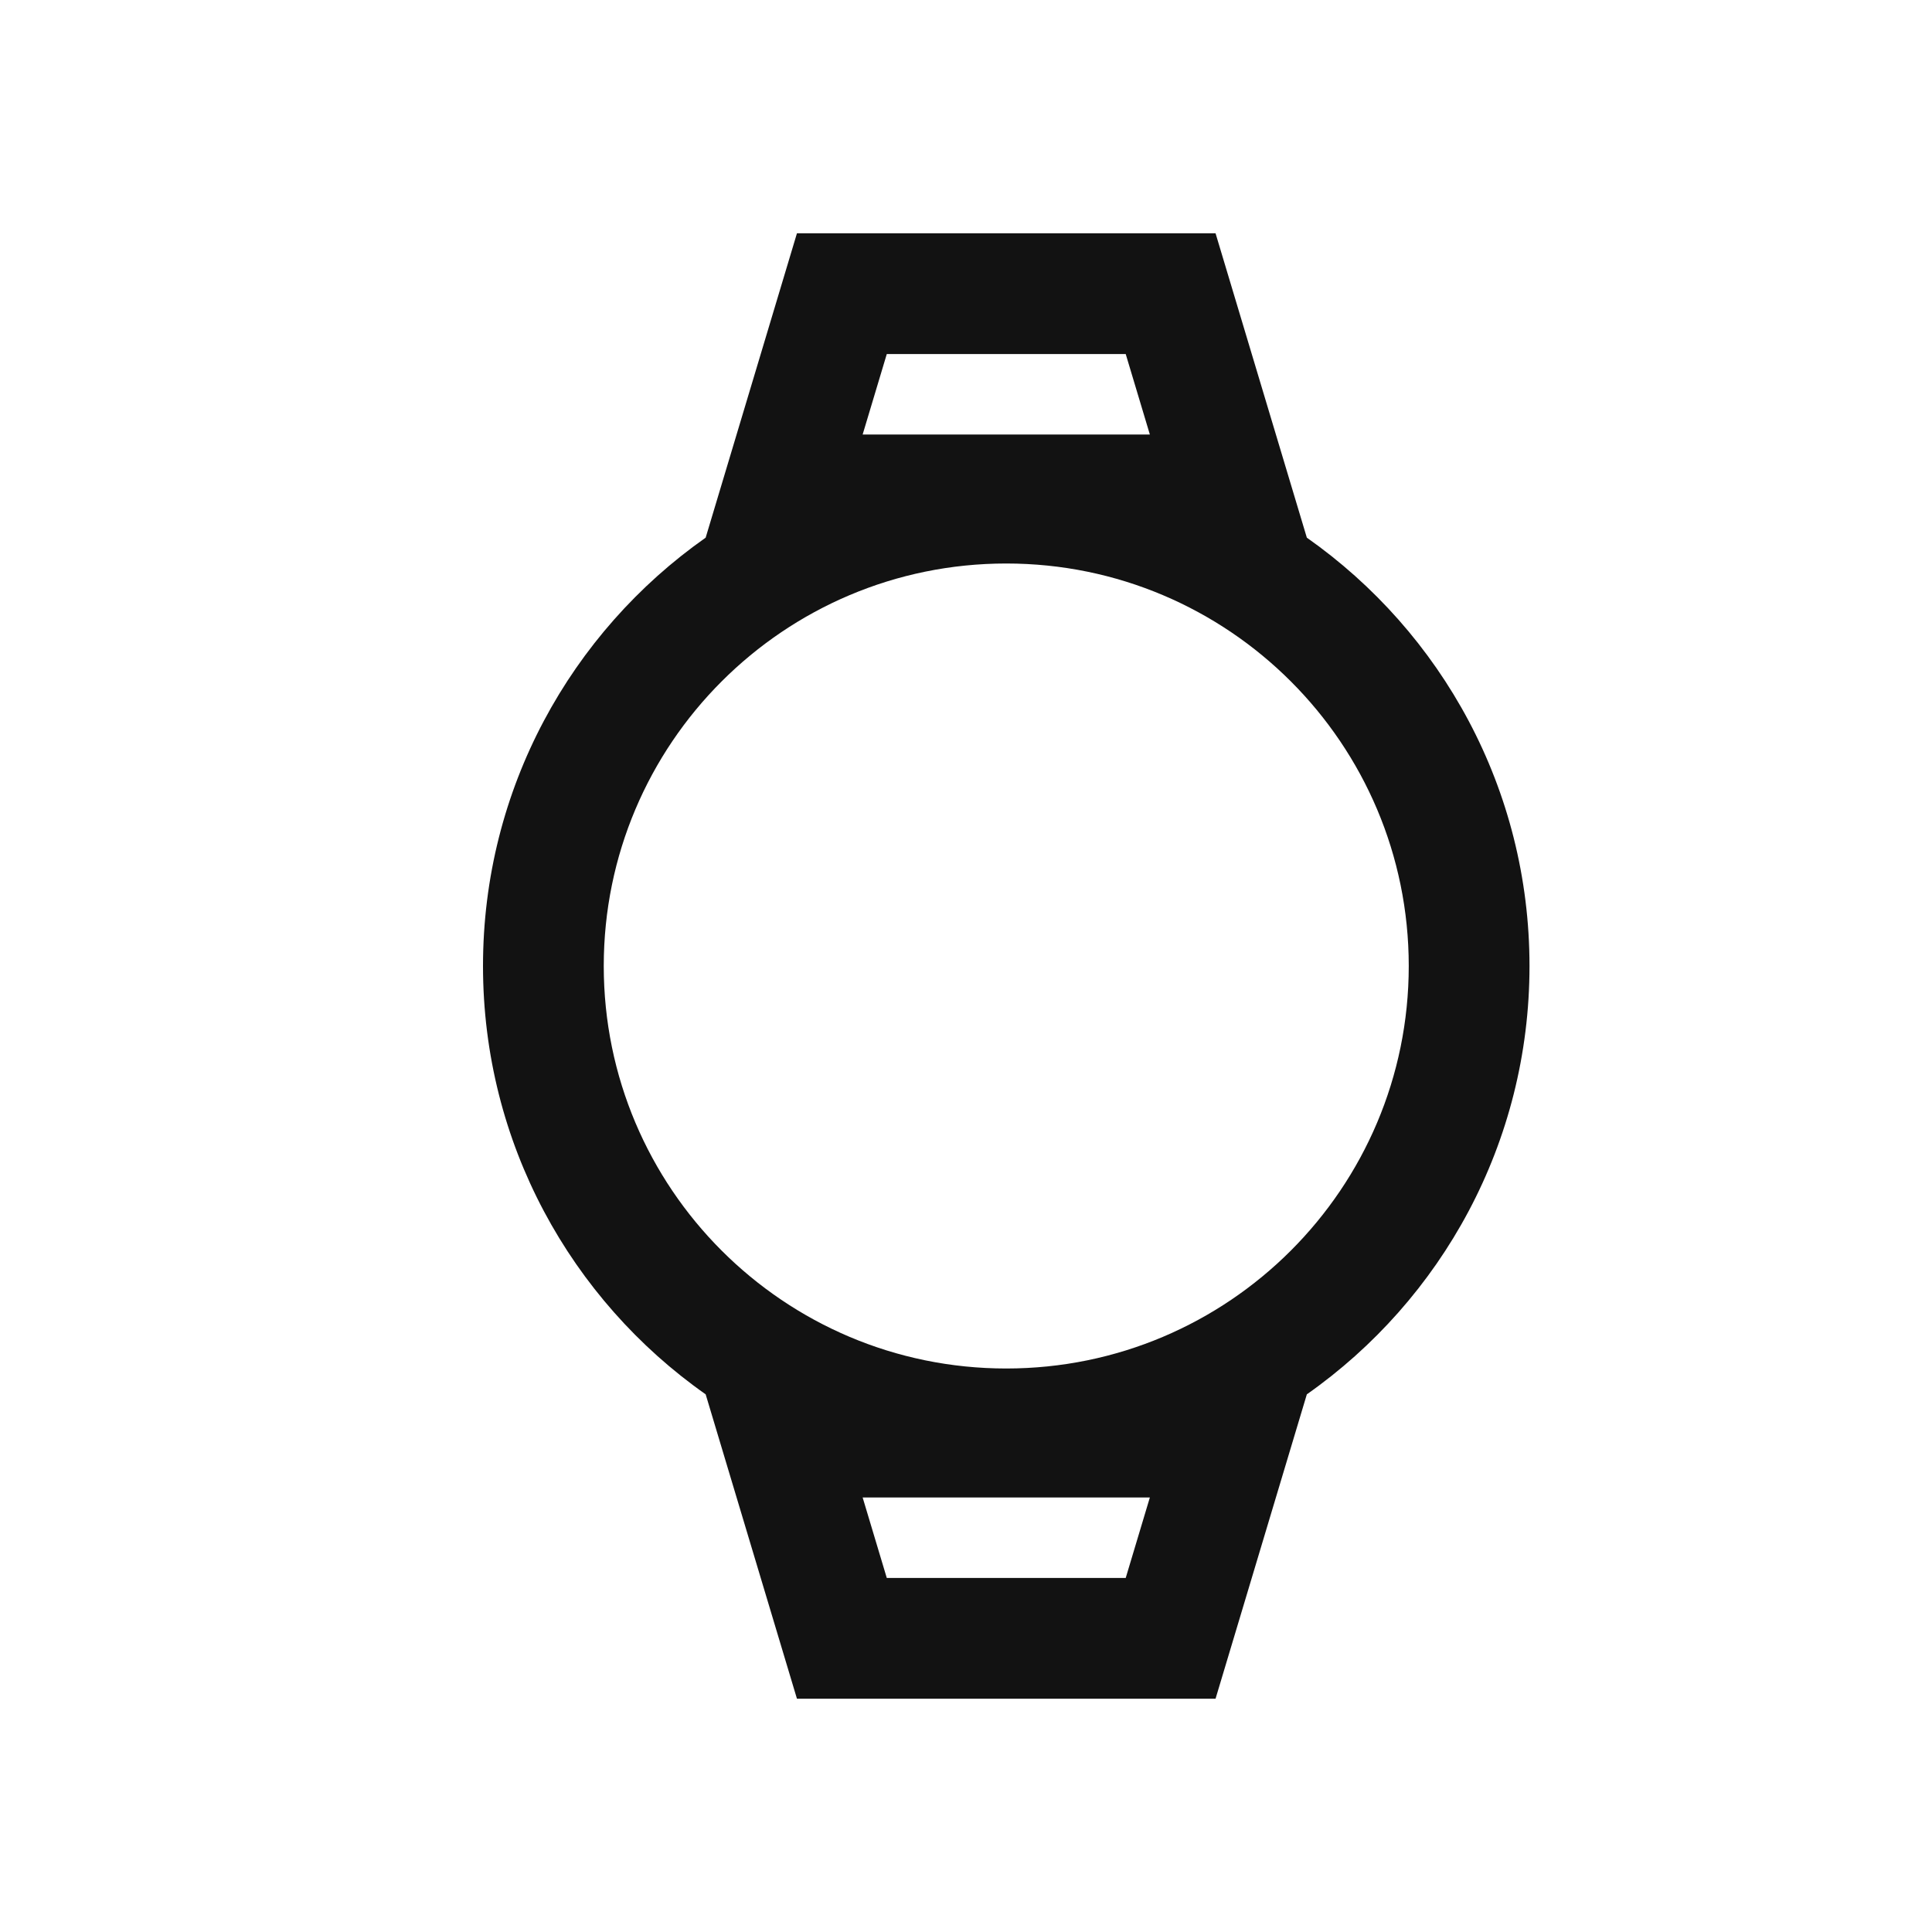 <svg width="24" height="24" viewBox="0 0 24 24" fill="none" xmlns="http://www.w3.org/2000/svg">
<path fill-rule="evenodd" clip-rule="evenodd" d="M15.1 2.898H9.9L8.766 6.679C7.093 7.855 6 9.8 6 12C6 14.2 7.093 16.145 8.766 17.321L9.9 21.102H15.1L16.234 17.321C17.907 16.145 19 14.2 19 12C19 9.8 17.907 7.855 16.234 6.679L15.1 2.898ZM11.016 4.398L10.716 5.398H14.284L13.984 4.398H11.016ZM12.5 17C15.261 17 17.5 14.761 17.5 12C17.5 9.239 15.261 7 12.5 7C9.739 7 7.5 9.239 7.5 12C7.5 14.761 9.739 17 12.5 17ZM14.284 18.602L13.984 19.602H11.016L10.716 18.602L14.284 18.602Z" fill="#121212"/>
</svg>
